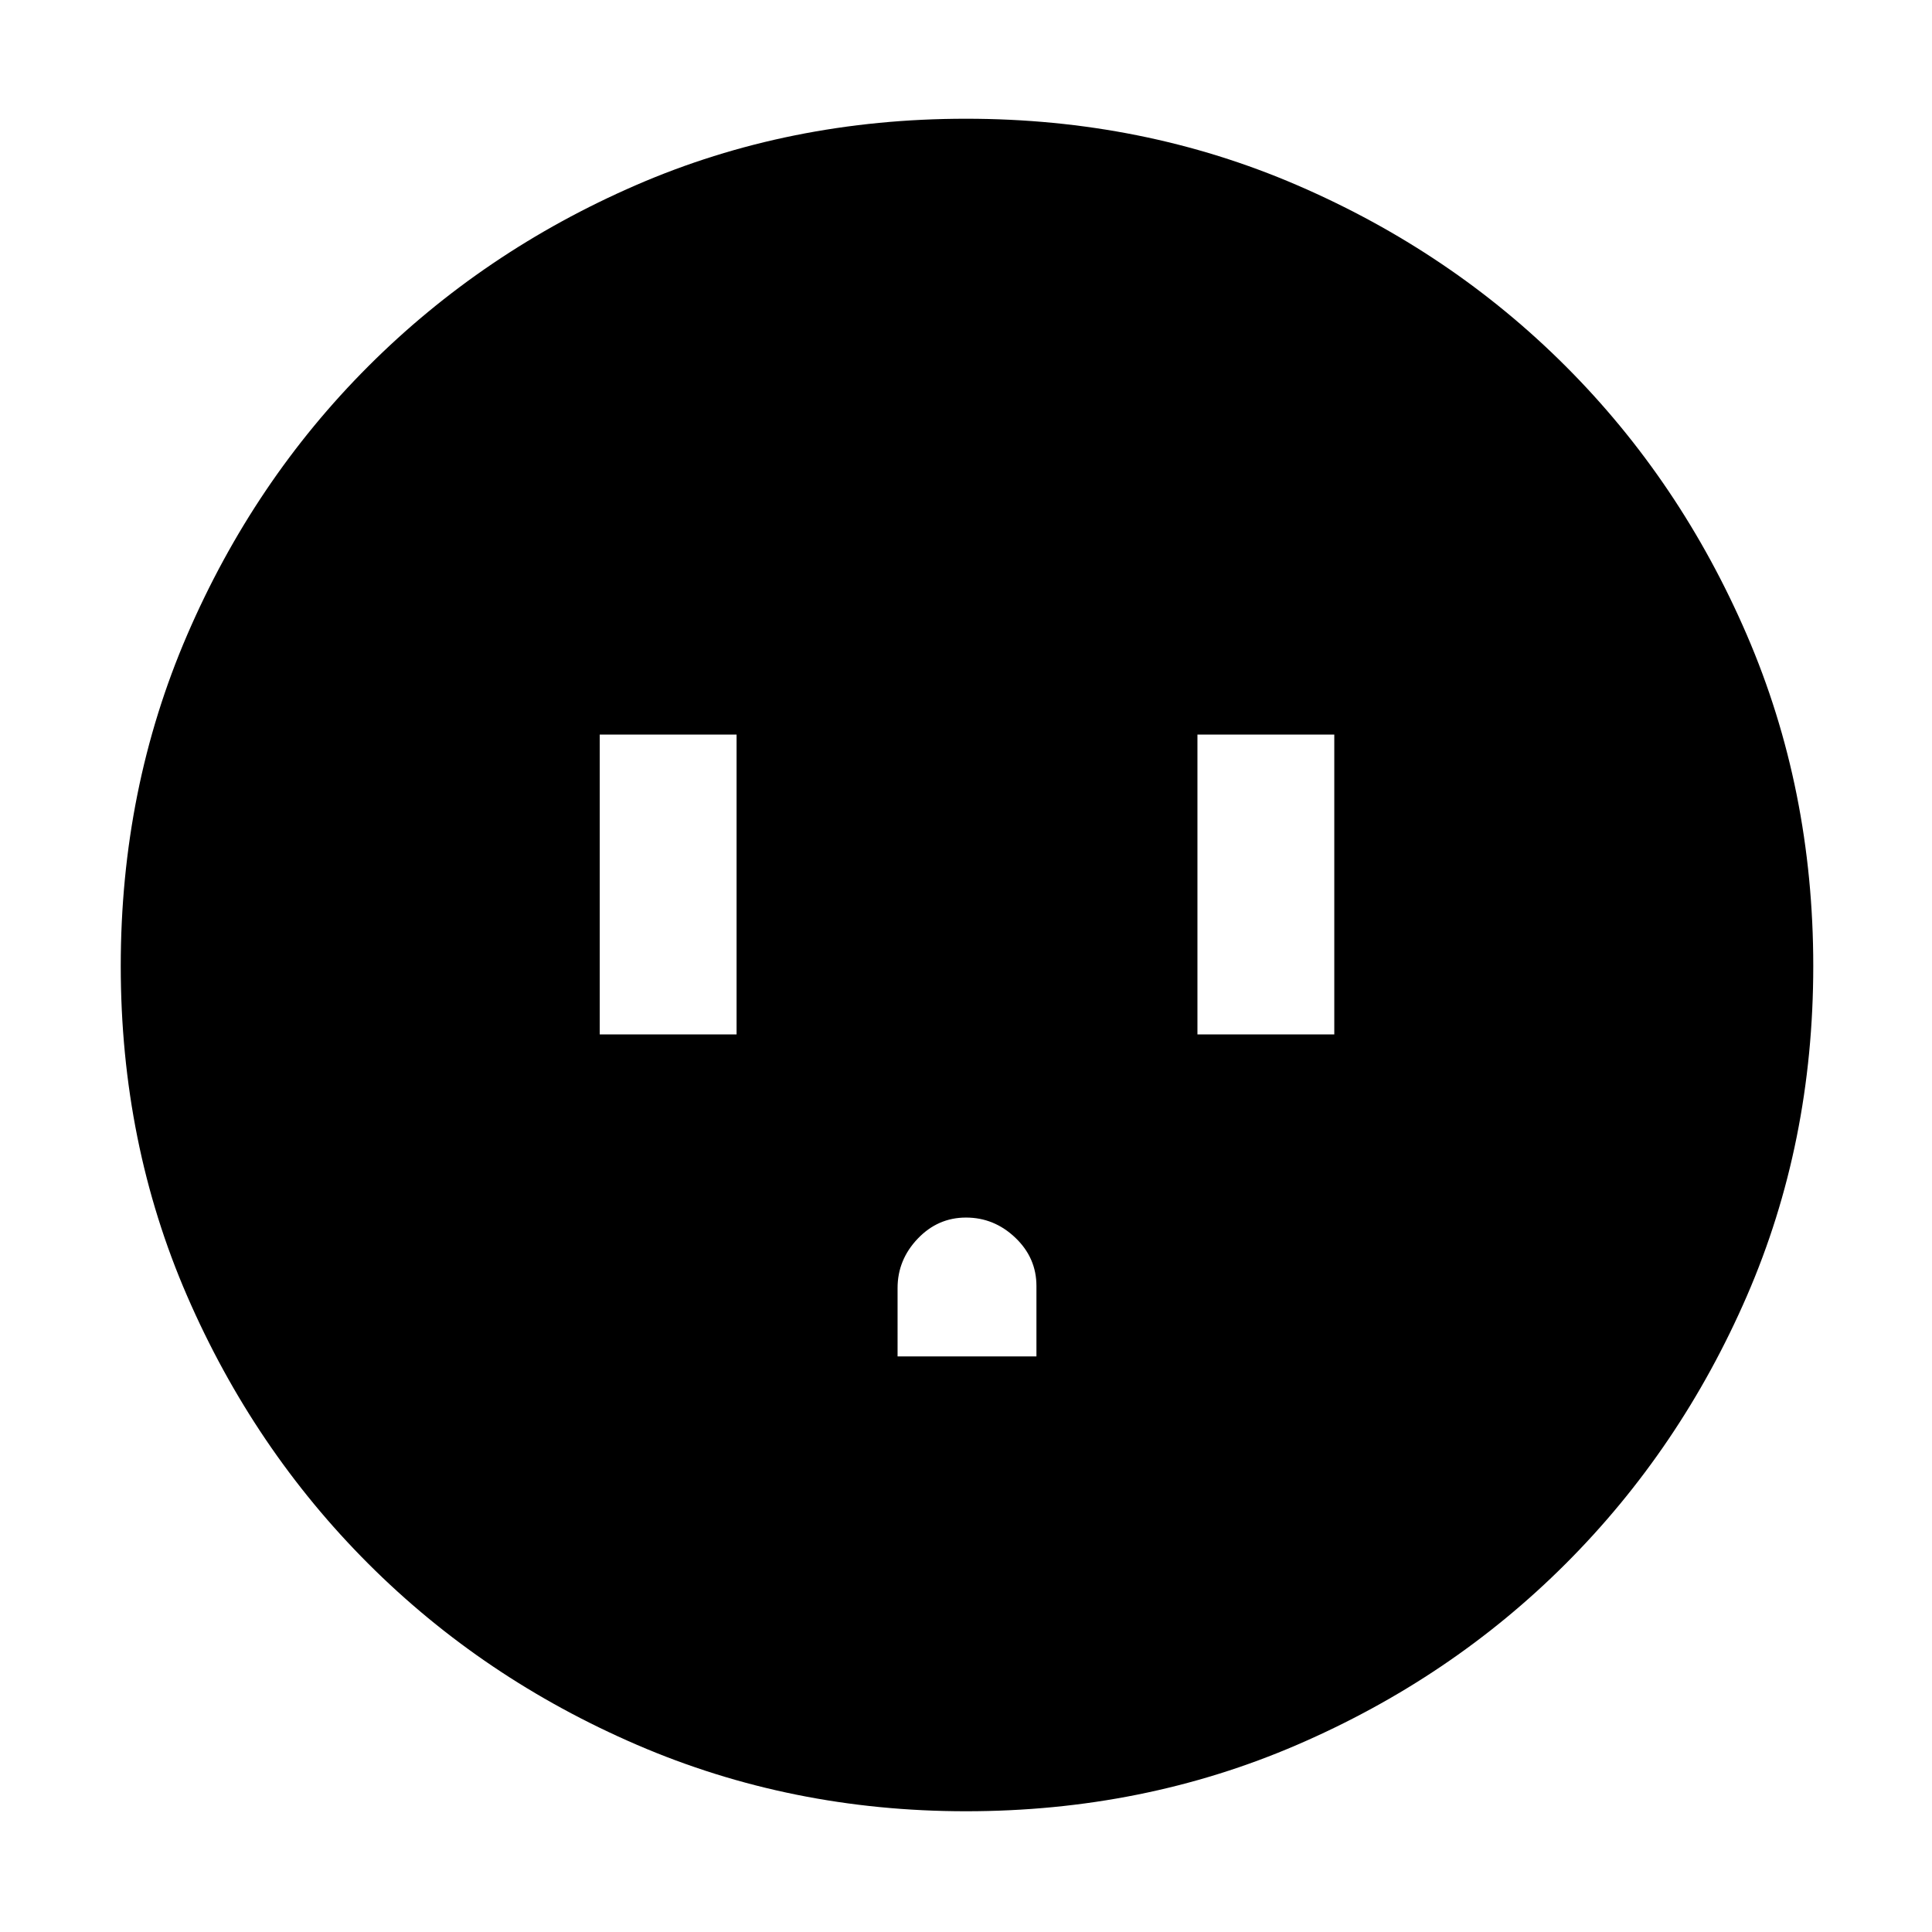 <svg xmlns="http://www.w3.org/2000/svg" height="48" width="48"><path d="M14.9 25.7h3.4v-7.45h-3.4Zm7.4 8h3.45v-1.75q0-.7-.525-1.2T24 30.25q-.7 0-1.2.525T22.3 32Zm7.45-8h3.4v-7.45h-3.4ZM24 45q-4.35 0-8.175-1.65Q12 41.7 9.15 38.85 6.3 36 4.65 32.2 3 28.4 3 24q0-4.4 1.65-8.225Q6.3 11.95 9.15 9.1 12 6.25 15.8 4.6q3.8-1.65 8.2-1.65 4.4 0 8.225 1.65Q36.05 6.25 38.9 9.1q2.85 2.85 4.5 6.675Q45.05 19.6 45.05 24q0 4.4-1.65 8.2-1.65 3.8-4.5 6.65-2.85 2.85-6.675 4.5Q28.4 45 24 45Z"/></svg>